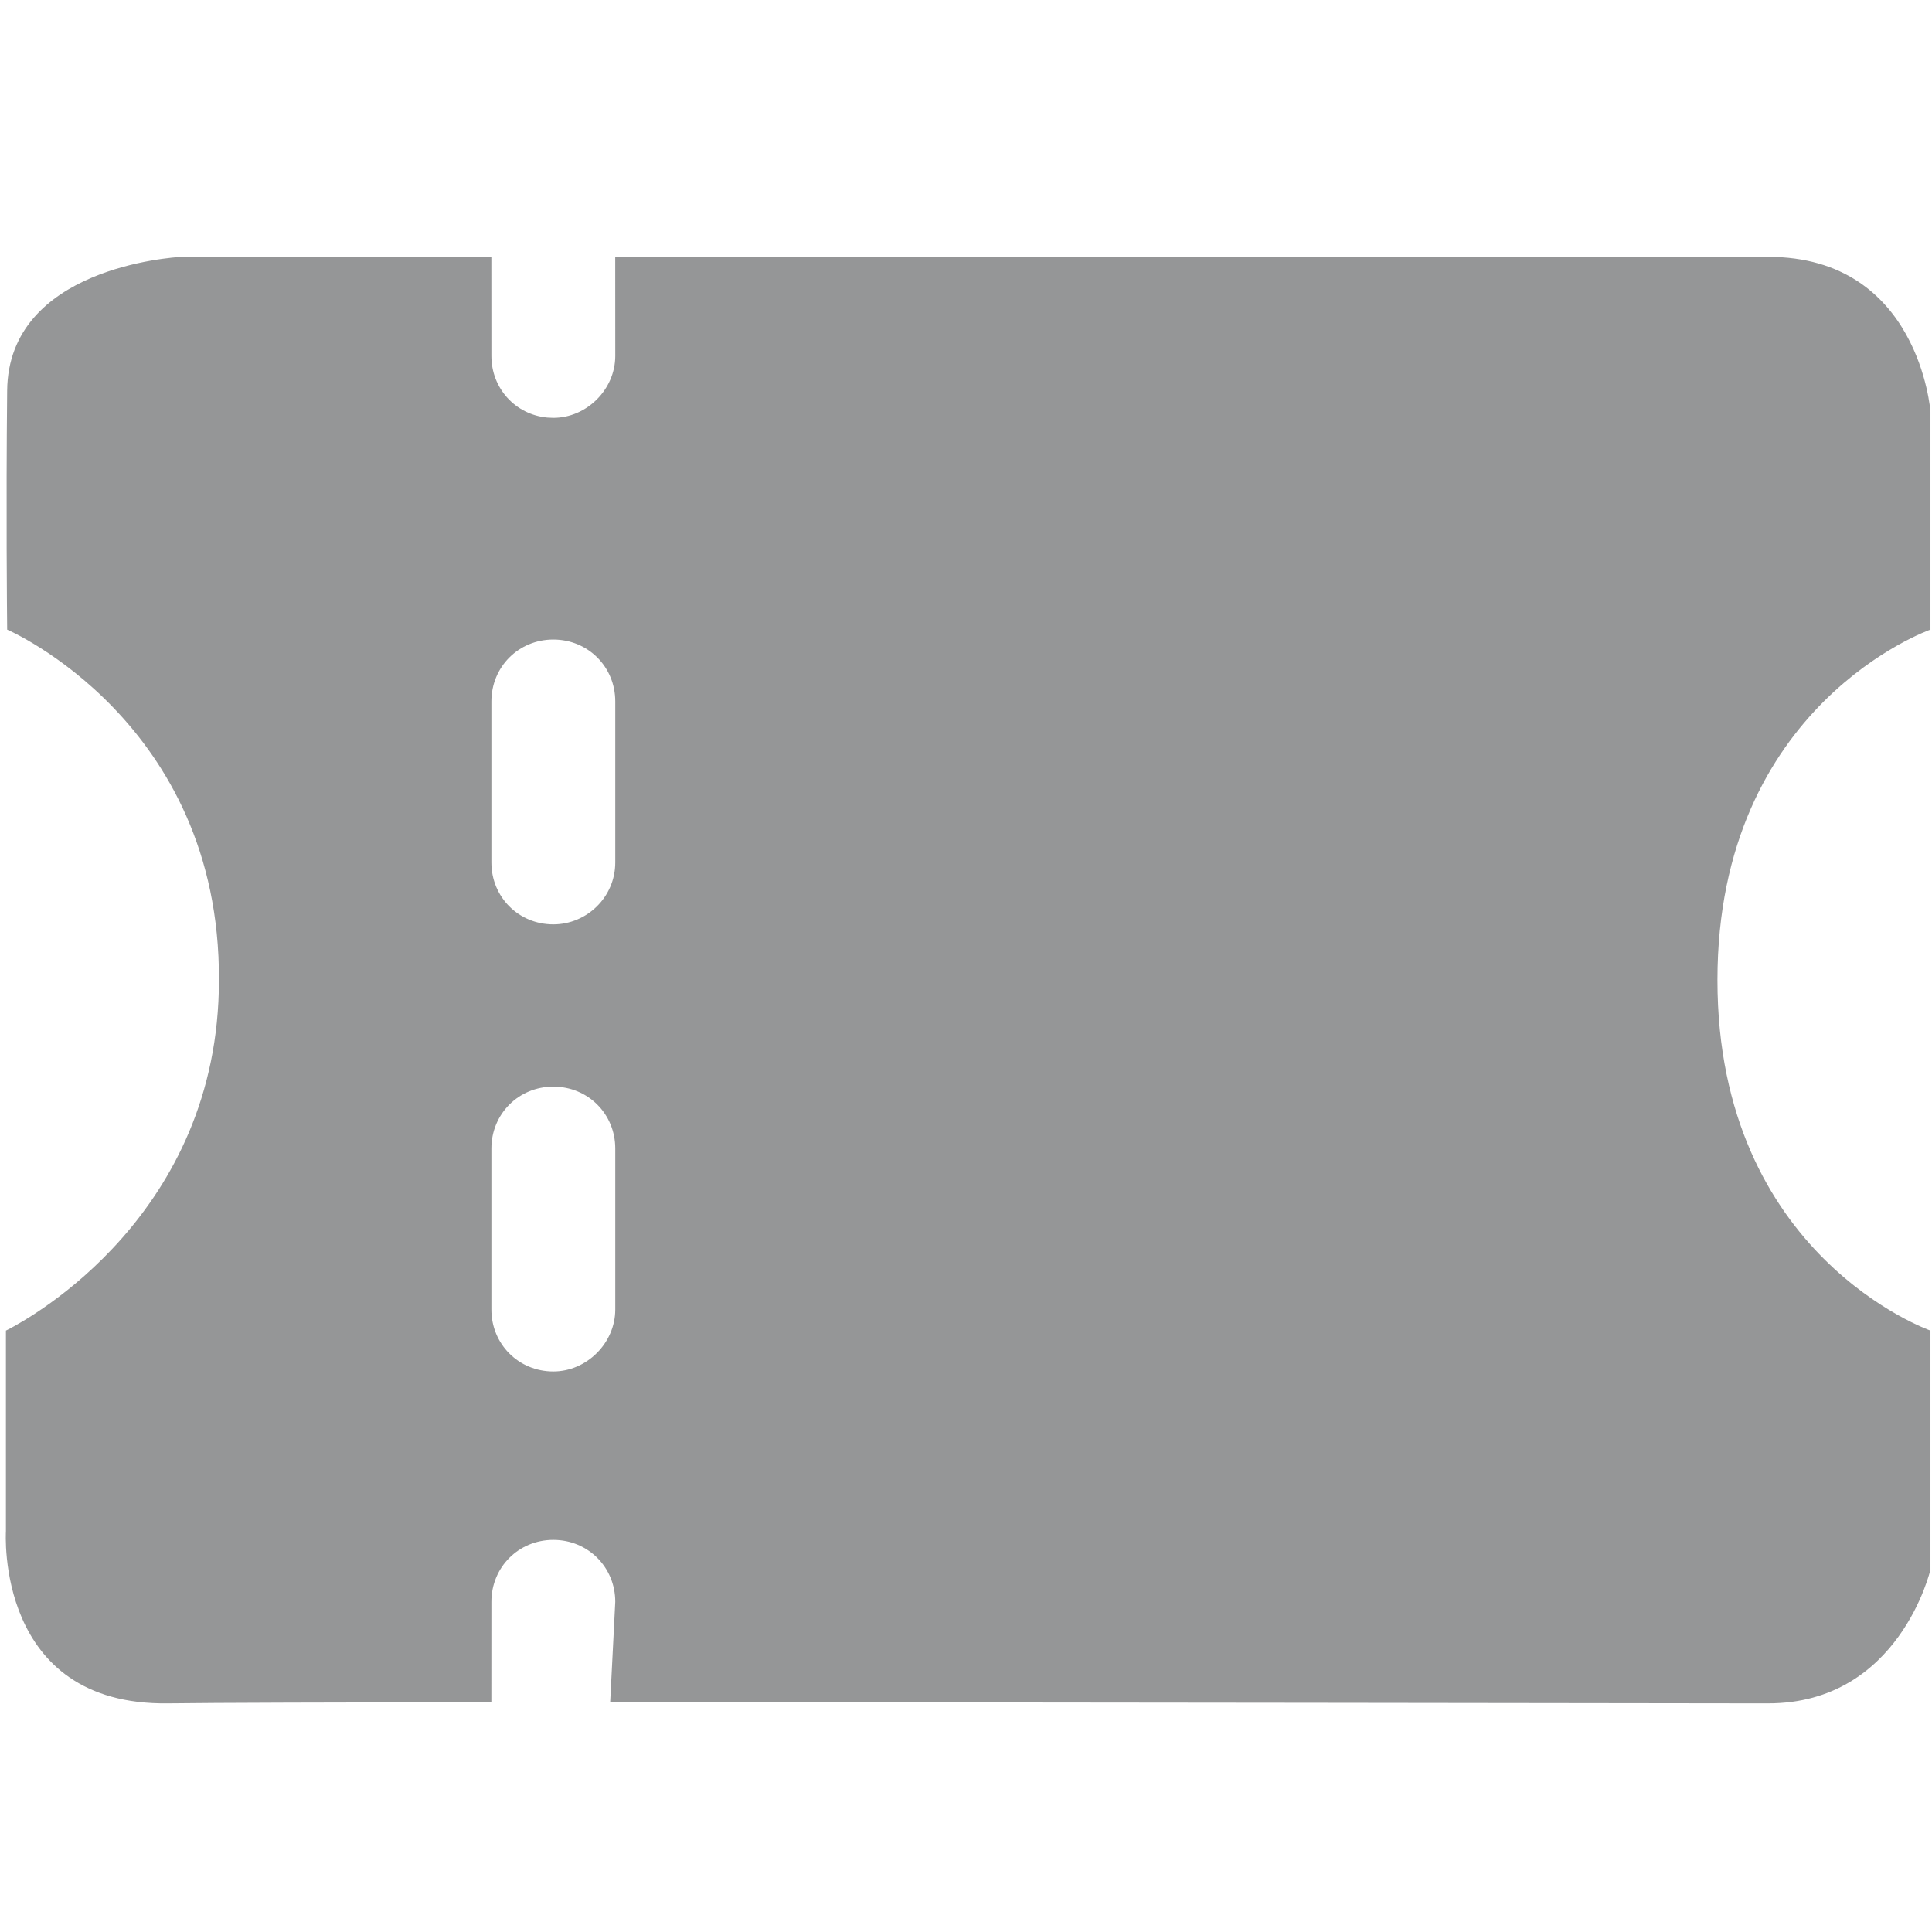<?xml version="1.0" encoding="UTF-8"?>
<svg width="44px" height="44px" viewBox="0 0 44 44" version="1.1" xmlns="http://www.w3.org/2000/svg" xmlns:xlink="http://www.w3.org/1999/xlink">
    <!-- Generator: Sketch 60 (88103) - https://sketch.com -->
    <title>优惠券</title>
    <desc>Created with Sketch.</desc>
    <g id="整合" stroke="none" stroke-width="1" fill="none" fill-rule="evenodd">
        <g id="首页" transform="translate(-491, -1250)">
            <g id="tab-bar" transform="translate(0, 1236)">
                <g id="编组-4" transform="translate(486.125, 14)">
                    <g id="优惠券" transform="translate(4, 0)">
                        <rect id="矩形" fill="#D8D8D8" opacity="0" x="1" y="0" width="44" height="44"></rect>
                        <g id="优惠券（我的）" transform="translate(1, 5)" fill="#959697" fill-rule="nonzero">
                            <path d="M3.705,33.793 C-0.244,33.85 0.01,29.873 0.01,29.873 L0.01,25.303 L0.06,25.278 C0.574,25.014 4.861,22.65 4.861,17.321 C4.889,11.427 0.038,9.339 0.038,9.339 L0.038,9.31 C0.035,9.017 0.011,6.593 0.038,3.896 C0.065,1.097 3.804,0.861 4.006,0.85 L11.065,0.849 L11.066,3.106 C11.066,3.849 11.616,4.443 12.339,4.51 L12.476,4.516 C13.238,4.516 13.887,3.868 13.887,3.106 L13.887,3.106 L13.886,0.849 L40.146,0.85 C43.587,0.85 43.84,4.375 43.84,4.375 L43.84,9.339 C43.84,9.339 38.989,11.032 38.989,17.321 C38.989,23.611 43.84,25.303 43.84,25.303 L43.84,30.747 C43.84,30.747 43.135,33.793 40.146,33.793 L39.919,33.793 C37.234,33.792 23.624,33.767 13.771,33.768 L13.887,31.48 C13.887,30.691 13.266,30.07 12.476,30.07 C11.687,30.07 11.066,30.691 11.066,31.48 L11.066,31.48 L11.065,33.769 C7.492,33.771 4.733,33.779 3.705,33.793 Z M12.476,19.747 C11.687,19.747 11.066,20.368 11.066,21.157 L11.066,21.157 L11.066,24.824 C11.066,25.614 11.687,26.234 12.476,26.234 C13.238,26.234 13.887,25.585 13.887,24.824 L13.887,24.824 L13.887,21.157 C13.887,20.368 13.266,19.747 12.476,19.747 Z M12.476,9.565 C11.687,9.565 11.066,10.185 11.066,10.975 L11.066,10.975 L11.066,14.642 C11.066,15.432 11.687,16.052 12.476,16.052 C13.238,16.052 13.887,15.432 13.887,14.642 L13.887,14.642 L13.887,10.975 C13.887,10.185 13.266,9.565 12.476,9.565 Z" id="形状结合"></path>
                        </g>
                    </g>
                </g>
            </g>
        </g>
    </g>
</svg>